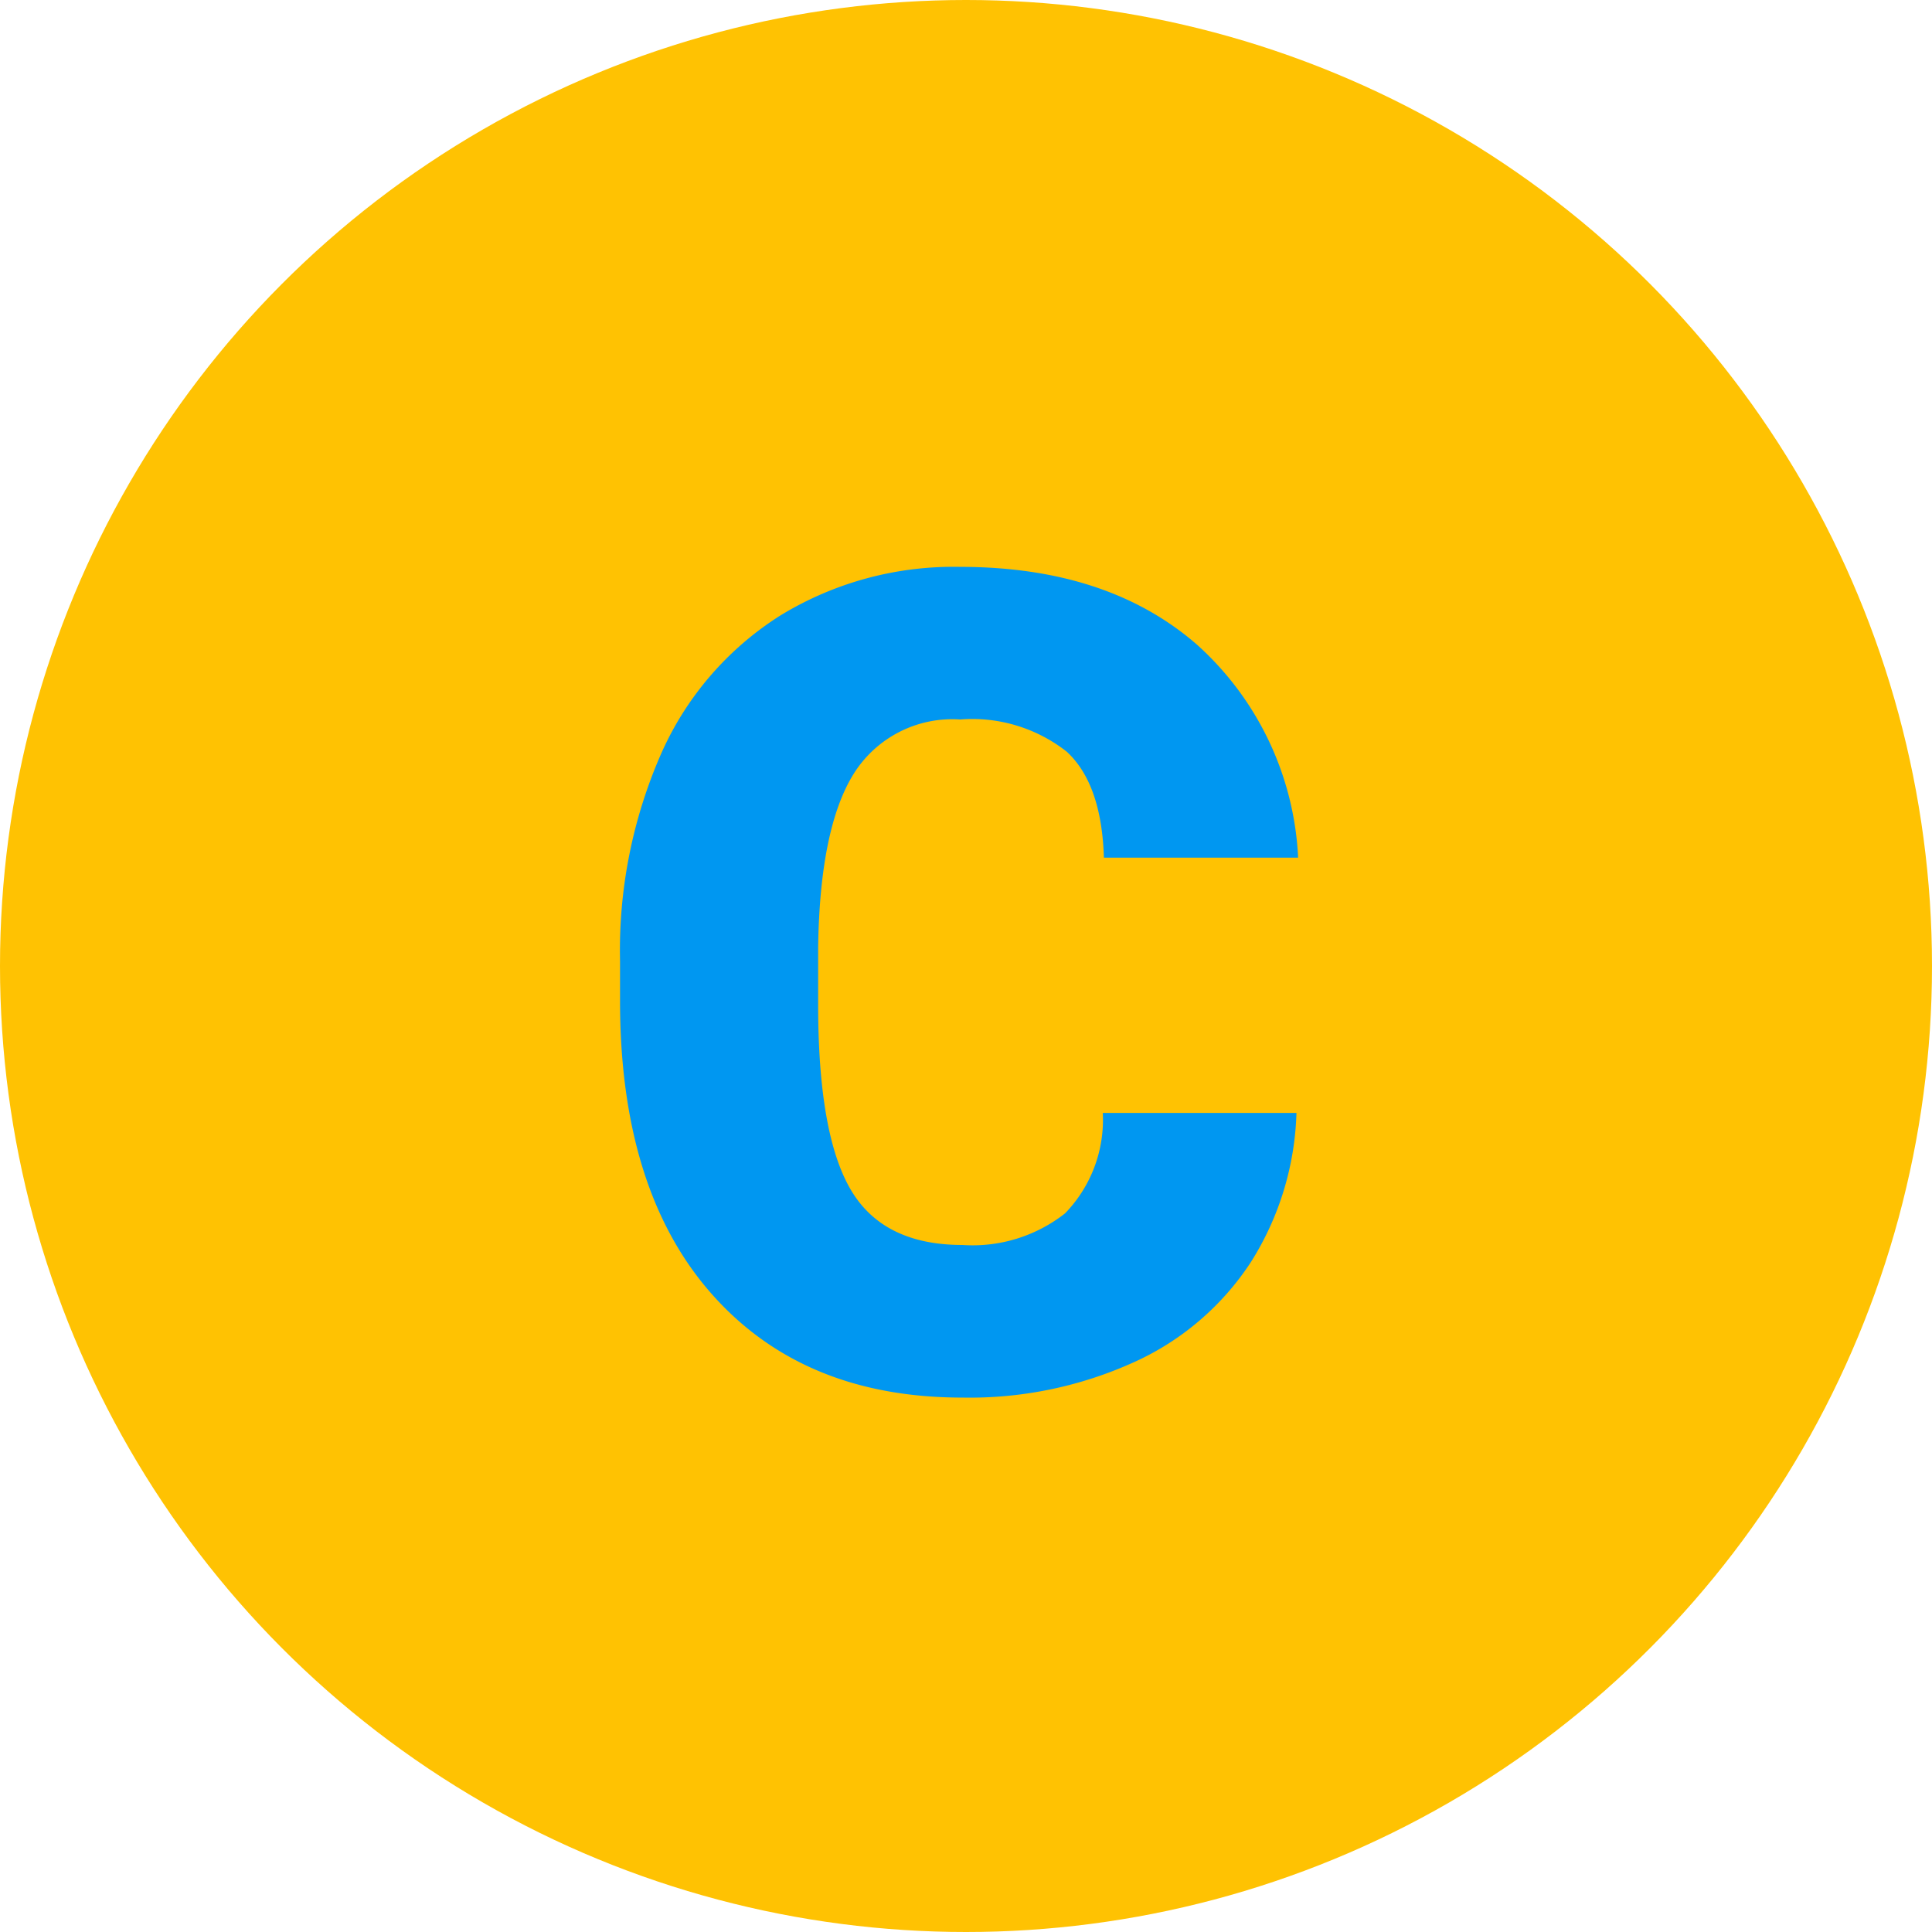 <svg xmlns="http://www.w3.org/2000/svg" width="85" height="85" viewBox="0 0 85 85">
  <g id="Grupo_1066255" data-name="Grupo 1066255" transform="translate(-285 -4076)">
    <circle id="Elipse_4752" data-name="Elipse 4752" cx="42.5" cy="42.5" r="42.5" transform="translate(285 4076)" fill="#ffc202"/>
    <path id="Trazado_802856" data-name="Trazado 802856" d="M15.039-12.036a12.982,12.982,0,0,1-2,6.555A12.082,12.082,0,0,1,7.9-1.074,17.492,17.492,0,0,1,.342.488q-7.007,0-11.035-4.565t-4.028-12.891v-1.758A21.517,21.517,0,0,1-12.9-27.869a13.781,13.781,0,0,1,5.237-6.055A14.611,14.611,0,0,1,.244-36.06q6.47,0,10.4,3.406a13.456,13.456,0,0,1,4.468,9.387H6.567q-.1-3.247-1.636-4.663A6.728,6.728,0,0,0,.244-29.346a5.119,5.119,0,0,0-4.687,2.393q-1.489,2.393-1.562,7.642V-16.8q0,5.688,1.428,8.13T.342-6.226A6.58,6.58,0,0,0,4.858-7.617a5.906,5.906,0,0,0,1.66-4.419Z" transform="translate(327 4137)" fill="#0097f1"/>
  </g>
</svg>
